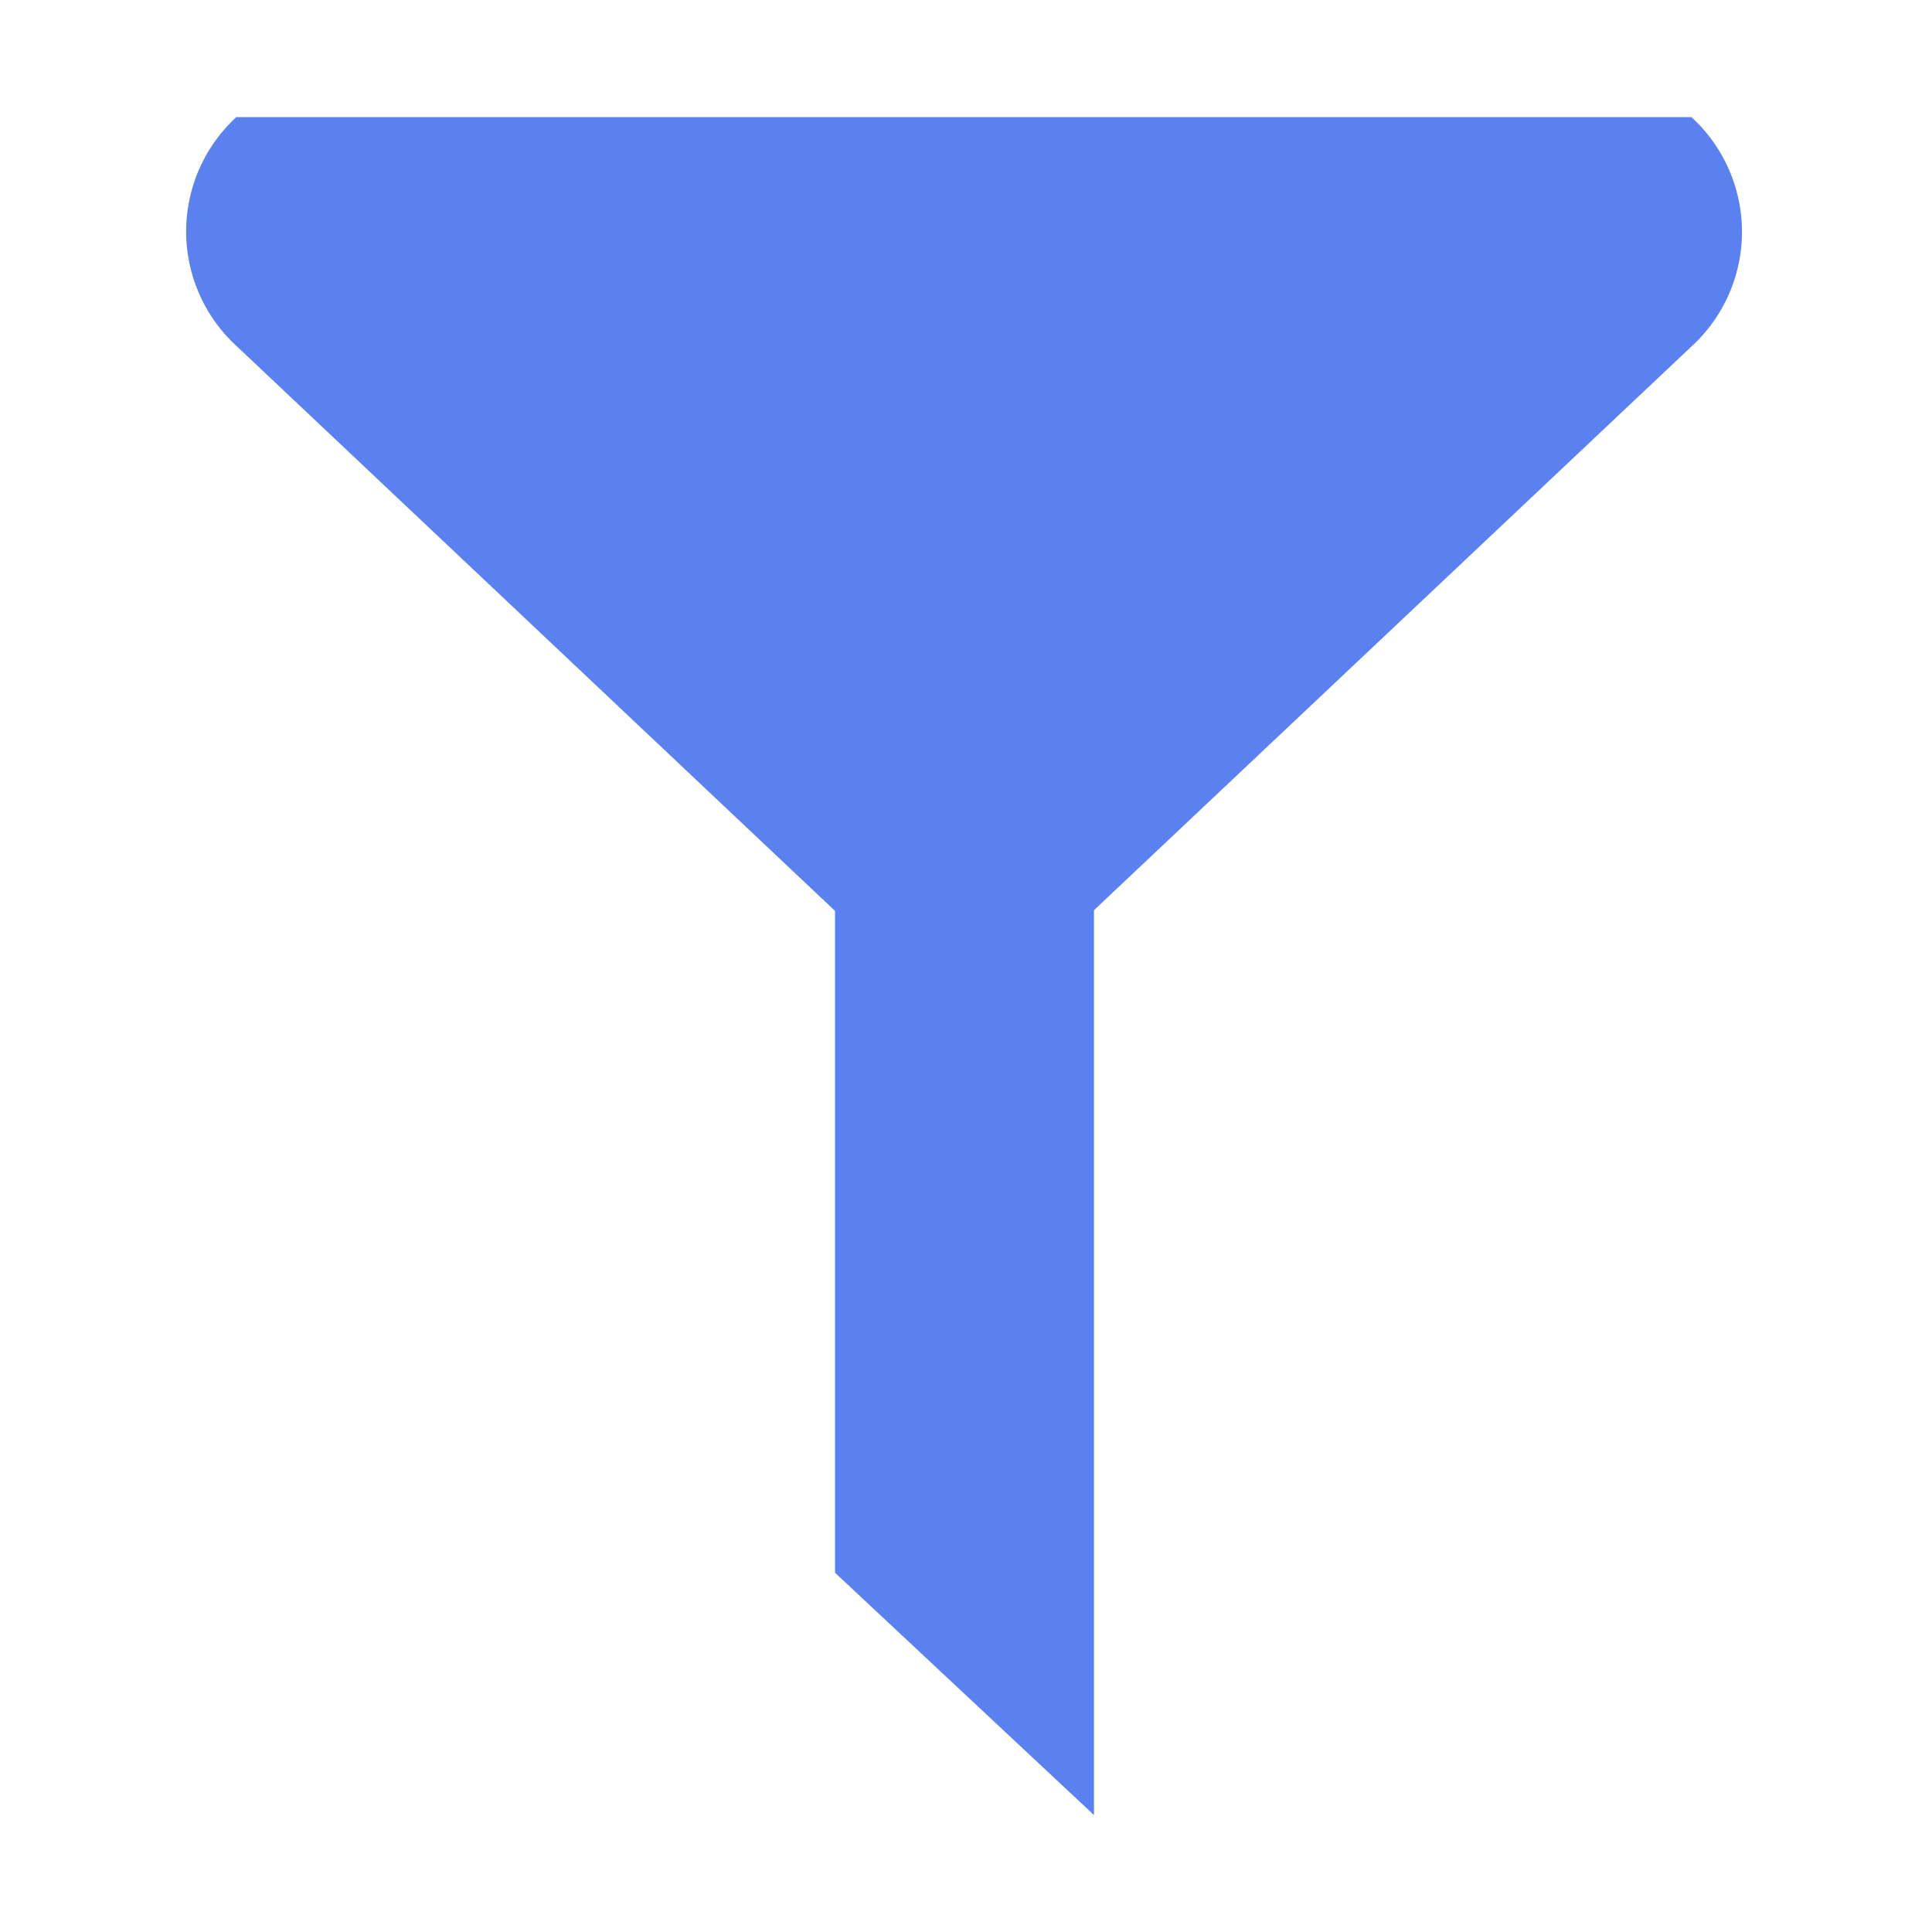 <?xml version="1.0" standalone="no"?><!DOCTYPE svg PUBLIC "-//W3C//DTD SVG 1.1//EN" "http://www.w3.org/Graphics/SVG/1.1/DTD/svg11.dtd"><svg t="1512005109969" class="icon" style="" viewBox="0 0 1024 1024" version="1.1" xmlns="http://www.w3.org/2000/svg" p-id="2129" xmlns:xlink="http://www.w3.org/1999/xlink" width="16" height="16"><defs><style type="text/css"></style></defs><path d="M896.476 183.672l-316.647 298.752V962l-137.246-128.411V482.799l-317.321-299.501a82.363 82.363 0 0 1 1e-8-121.223h771.215a82.363 82.363 0 0 1 0 121.597z" fill="#5b81f1" p-id="2130"></path></svg>